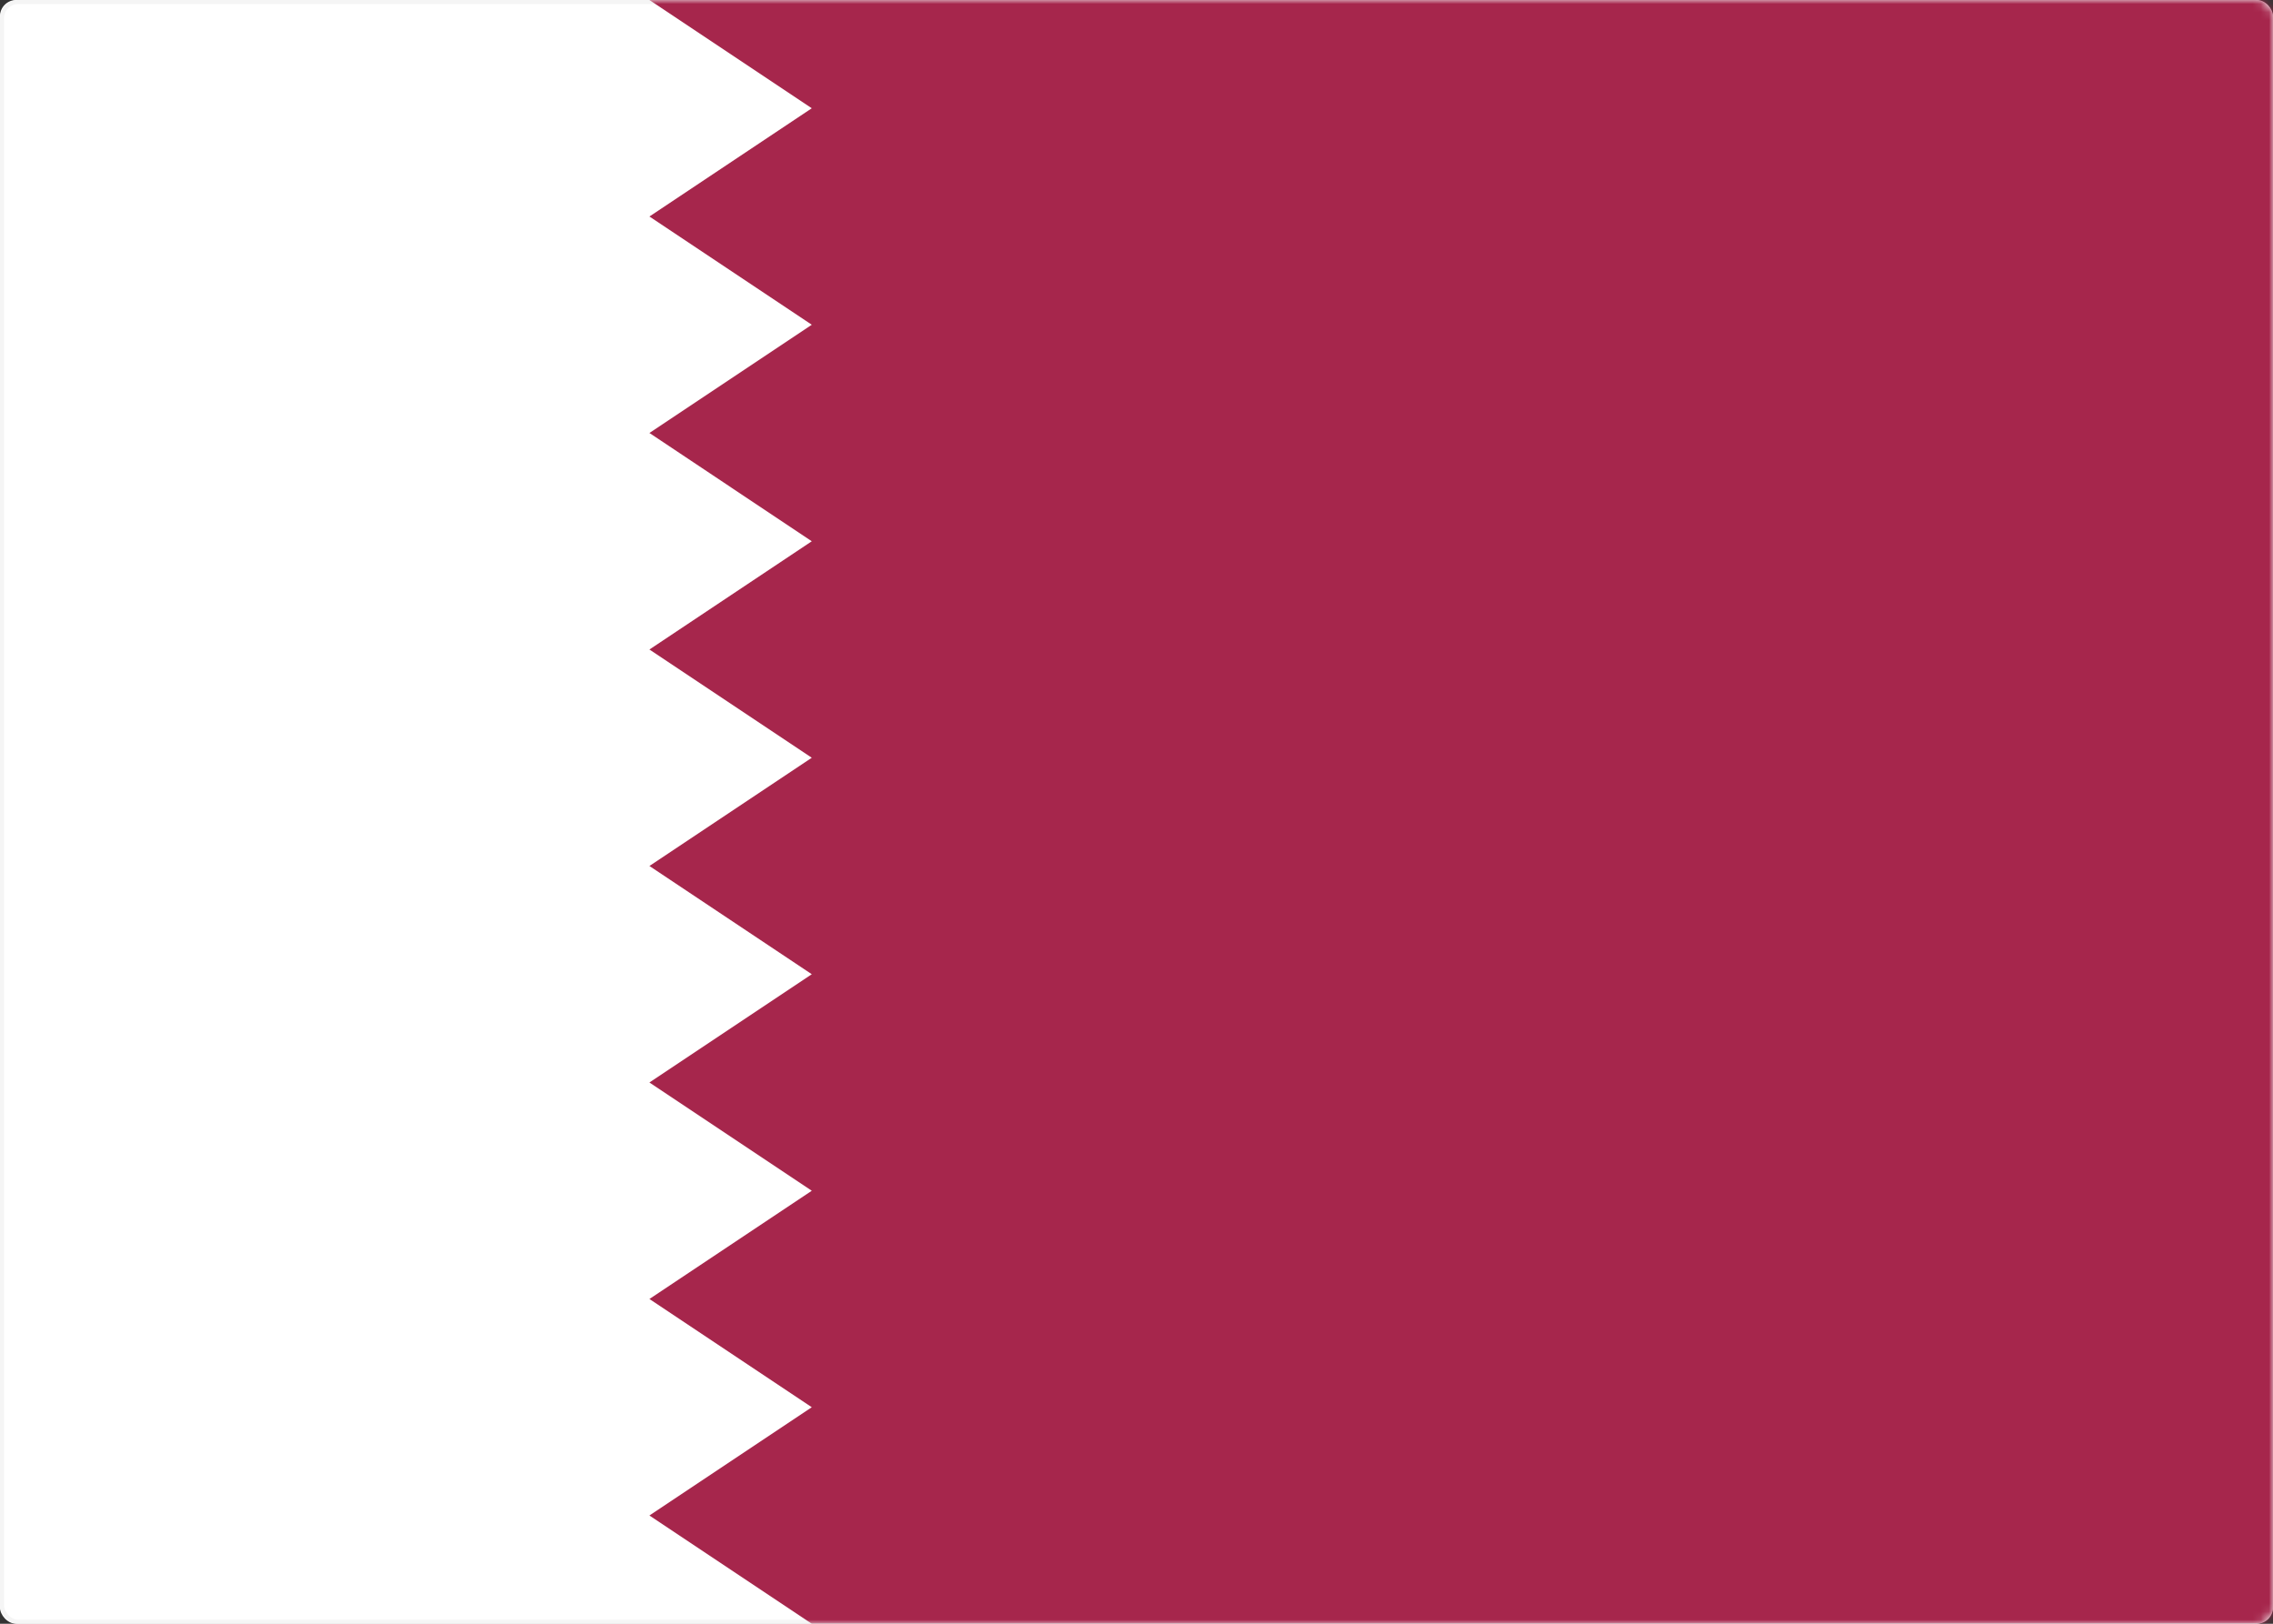 <svg width="280" height="200" viewBox="0 0 280 200" xmlns="http://www.w3.org/2000/svg" xmlns:xlink="http://www.w3.org/1999/xlink"><rect x="0" y="0" width="280" height="200" fill="#333333" stroke="none"/><title>QA</title><defs><rect id="a" width="280" height="200" rx="2"/></defs><g fill="none" fill-rule="evenodd"><mask id="b" fill="#fff"><use xlink:href="#a"/></mask><use fill="#FFF" xlink:href="#a"/><rect stroke="#F5F5F5" stroke-width=".5" x=".25" y=".25" width="279.5" height="199.5" rx="2"/><path d="M0 0h280v200H0V0zm0 200h100l-20-13.333 20-13.334L80 160l20-13.333-20-13.334L100 120l-20-13.333 20-13.334L80 80l20-13.333-20-13.334L100 40 80 26.667l20-13.334L80 0H0v200z" fill="#A6264C" mask="url(#b)"/></g></svg>